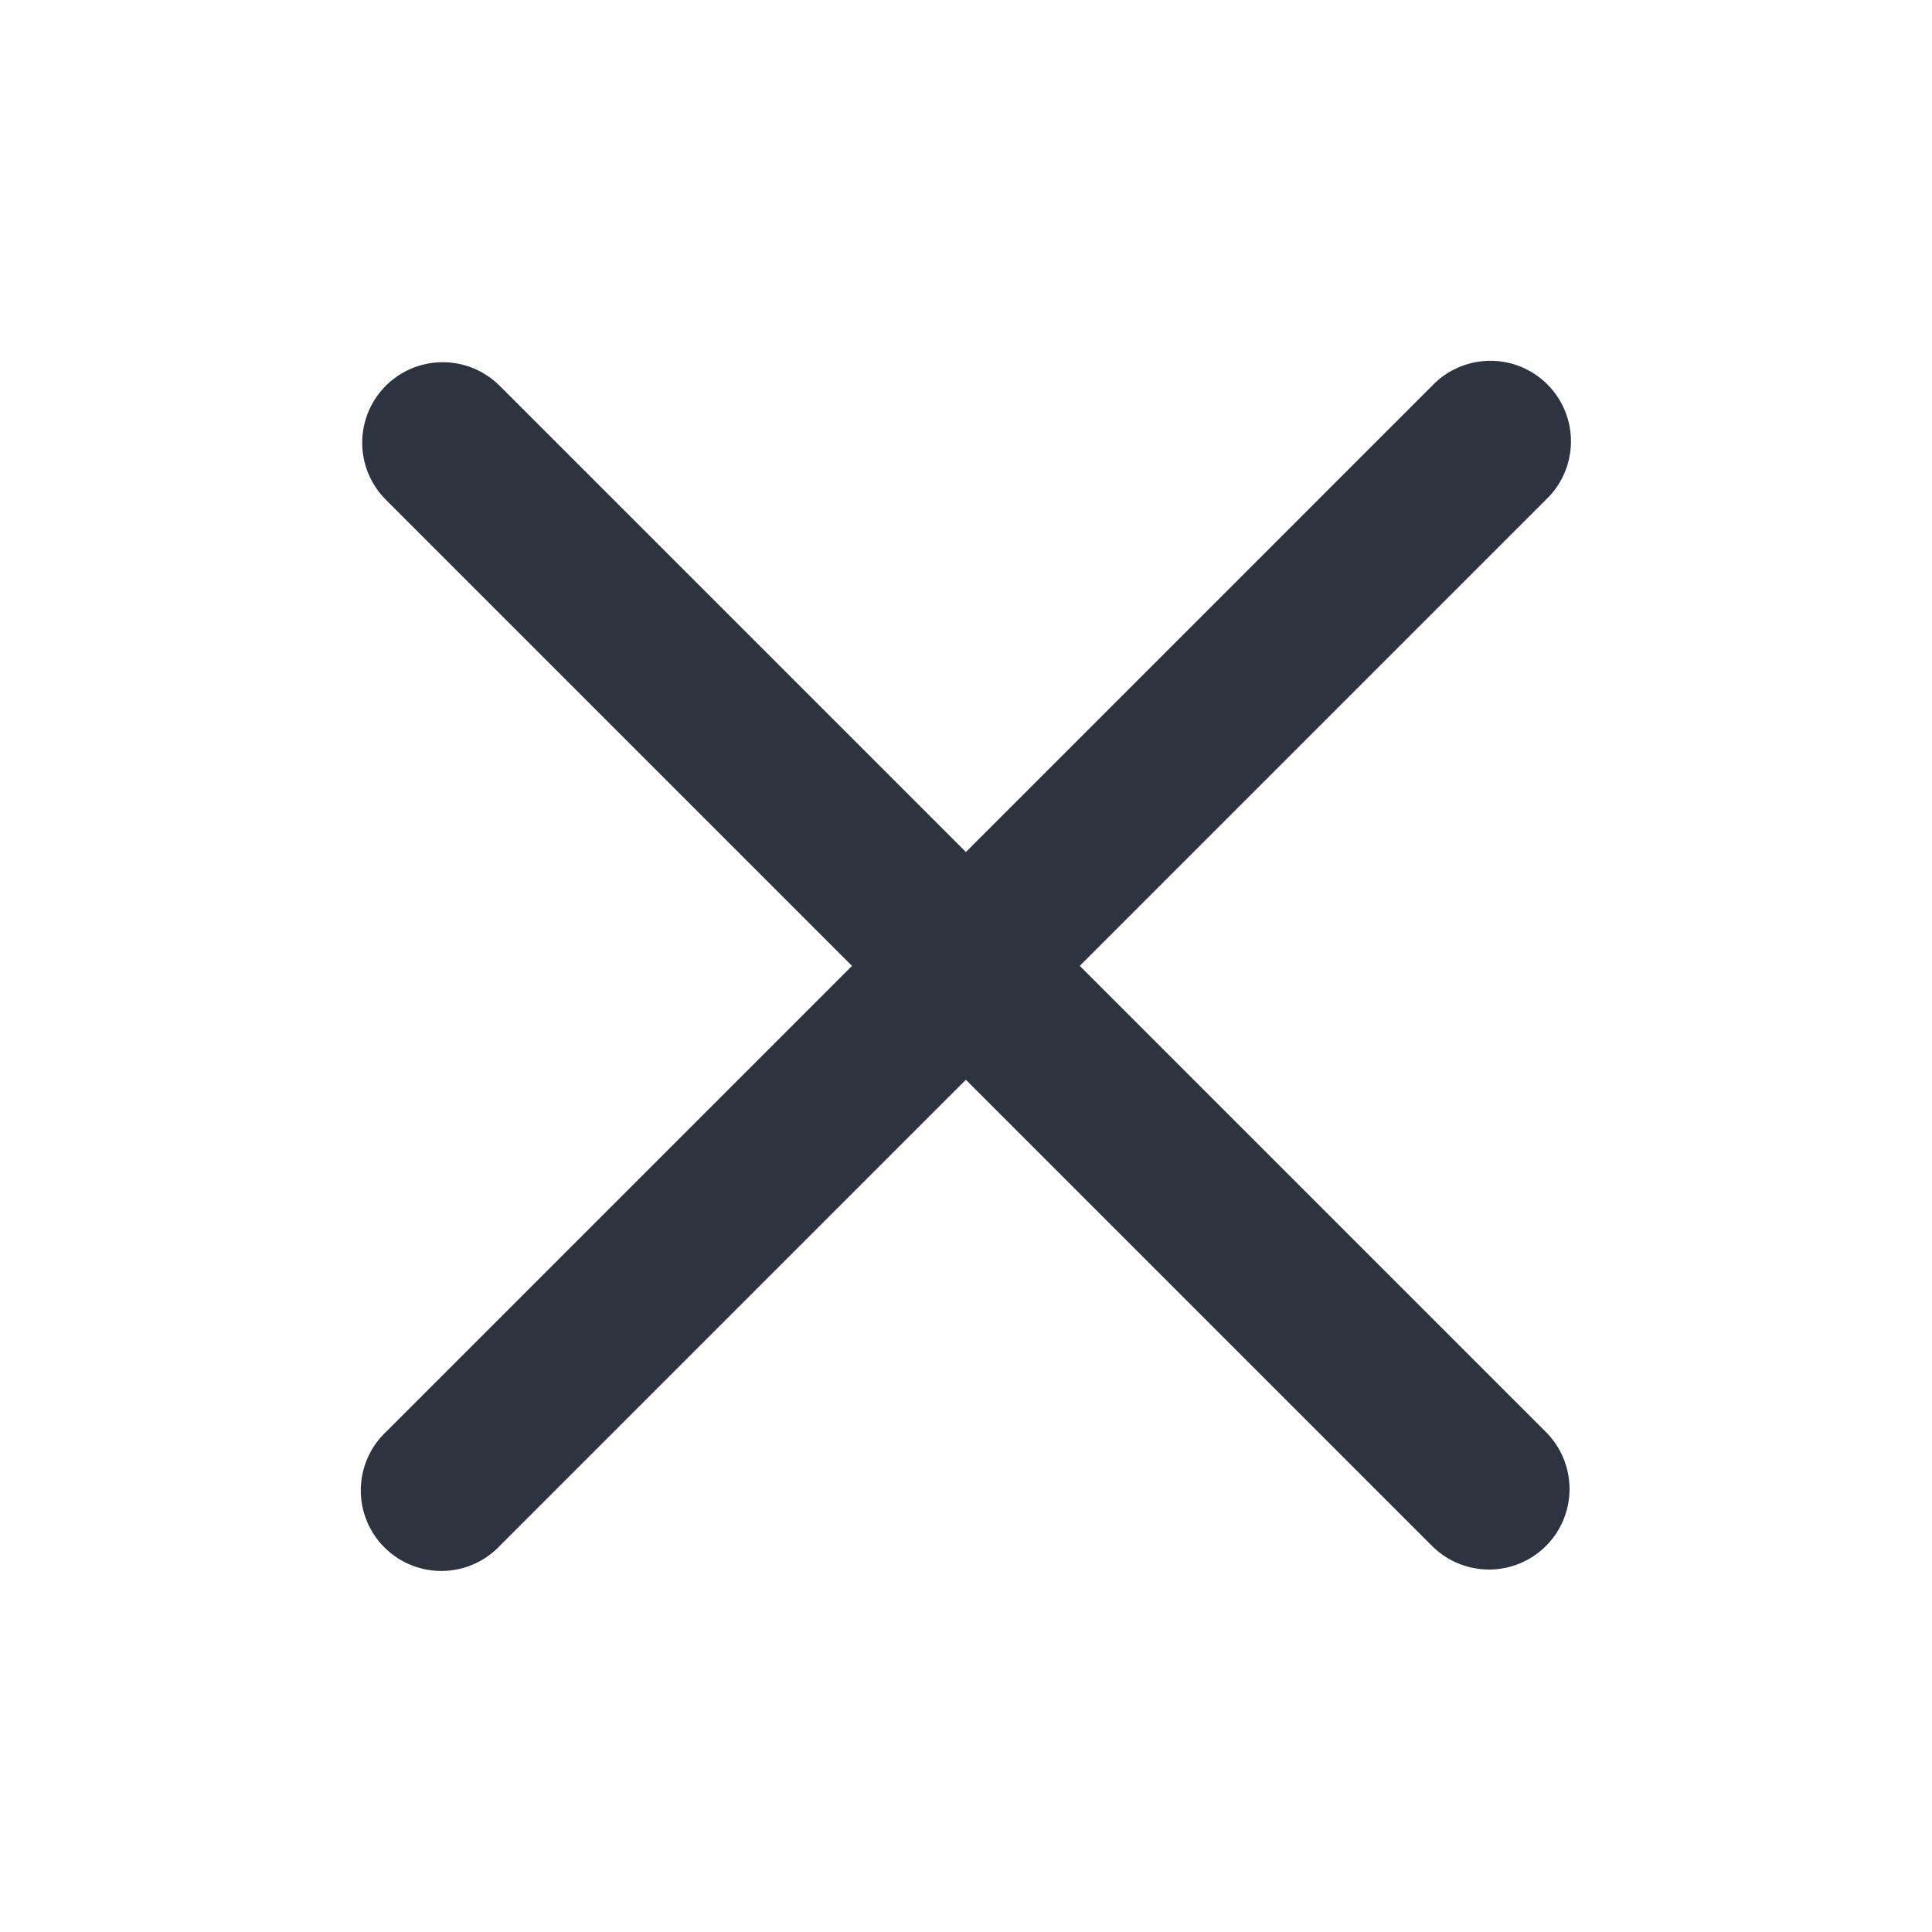 <svg fill="none" xmlns="http://www.w3.org/2000/svg" viewBox="0 0 16 16"><path fill-rule="evenodd" clip-rule="evenodd" d="M3.195 3.195a.667.667 0 0 1 .943 0l3.861 3.861 3.861-3.861a.667.667 0 1 1 .943.943L8.942 7.999l3.861 3.861a.667.667 0 0 1 0 .943.667.667 0 0 1-.943 0l-3.861-3.861-3.861 3.861a.667.667 0 1 1-.943-.943l3.861-3.861-3.861-3.861a.667.667 0 0 1 0-.943Z" fill="#2D3440"/></svg>